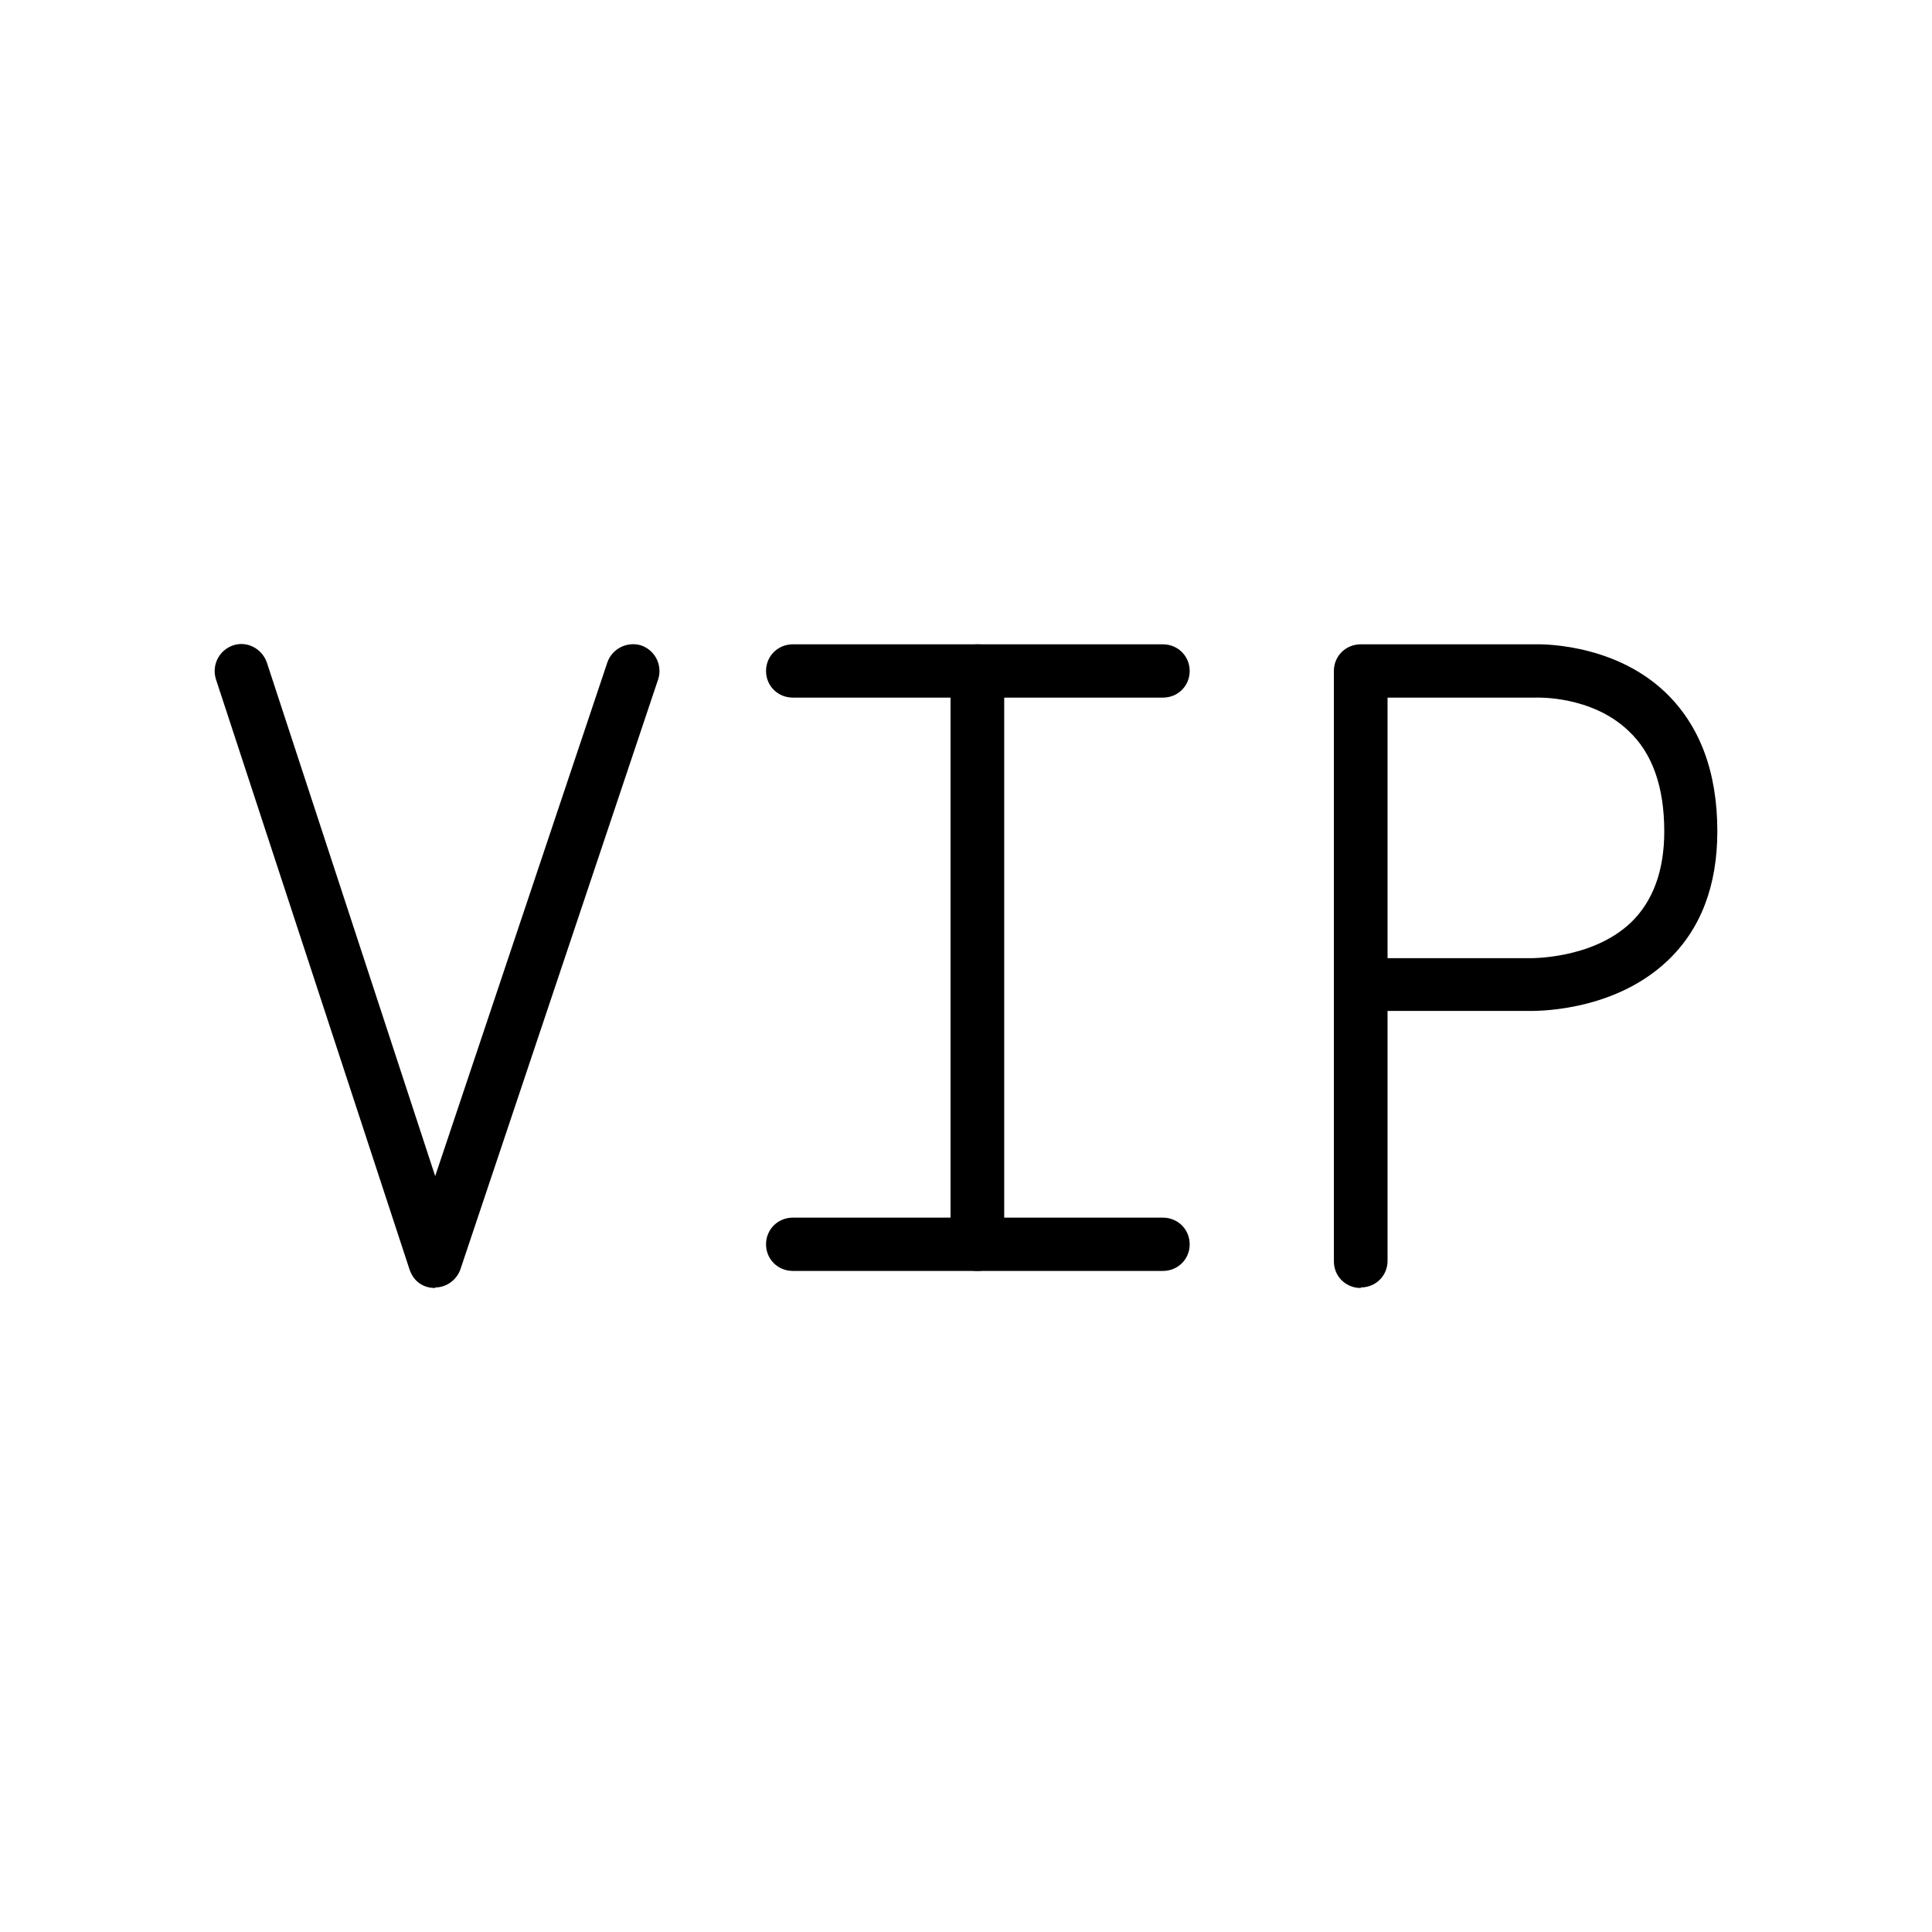 <svg width="36" height="36" viewBox="0 0 36 36" fill="none" xmlns="http://www.w3.org/2000/svg">
<path d="M8.109 24C7.869 24 7.699 23.861 7.63 23.652L4.022 12.652C3.943 12.393 4.082 12.115 4.342 12.026C4.602 11.937 4.882 12.086 4.972 12.344L8.109 21.915L11.317 12.344C11.406 12.086 11.686 11.947 11.946 12.026C12.206 12.115 12.346 12.393 12.266 12.652L8.579 23.652C8.509 23.851 8.319 23.99 8.109 23.99V24Z" fill="black"/>
<path d="M21.669 12.999H14.774C14.494 12.999 14.274 12.781 14.274 12.503C14.274 12.225 14.494 12.006 14.774 12.006H21.669C21.948 12.006 22.168 12.225 22.168 12.503C22.168 12.781 21.948 12.999 21.669 12.999Z" fill="black"/>
<path d="M21.669 23.682H14.774C14.494 23.682 14.274 23.464 14.274 23.186C14.274 22.908 14.494 22.689 14.774 22.689H21.669C21.948 22.689 22.168 22.908 22.168 23.186C22.168 23.464 21.948 23.682 21.669 23.682Z" fill="black"/>
<path d="M18.212 23.682C17.932 23.682 17.712 23.464 17.712 23.186V12.503C17.712 12.225 17.932 12.006 18.212 12.006C18.492 12.006 18.712 12.225 18.712 12.503V23.186C18.712 23.464 18.492 23.682 18.212 23.682Z" fill="black"/>
<path d="M25.355 24C25.075 24 24.855 23.782 24.855 23.504V12.503C24.855 12.225 25.075 12.006 25.355 12.006H28.602C28.602 12.006 30.021 11.947 31.02 12.89C31.67 13.505 32 14.379 32 15.491C32 16.504 31.69 17.318 31.07 17.904C30.031 18.887 28.532 18.837 28.473 18.837H25.855V23.494C25.855 23.772 25.635 23.99 25.355 23.99V24ZM25.855 17.854H28.492C28.492 17.854 29.662 17.884 30.391 17.189C30.801 16.792 31.011 16.226 31.011 15.491C31.011 14.667 30.791 14.032 30.341 13.615C29.652 12.959 28.642 12.999 28.622 12.999H25.855V17.854Z" fill="black"/>
</svg>

